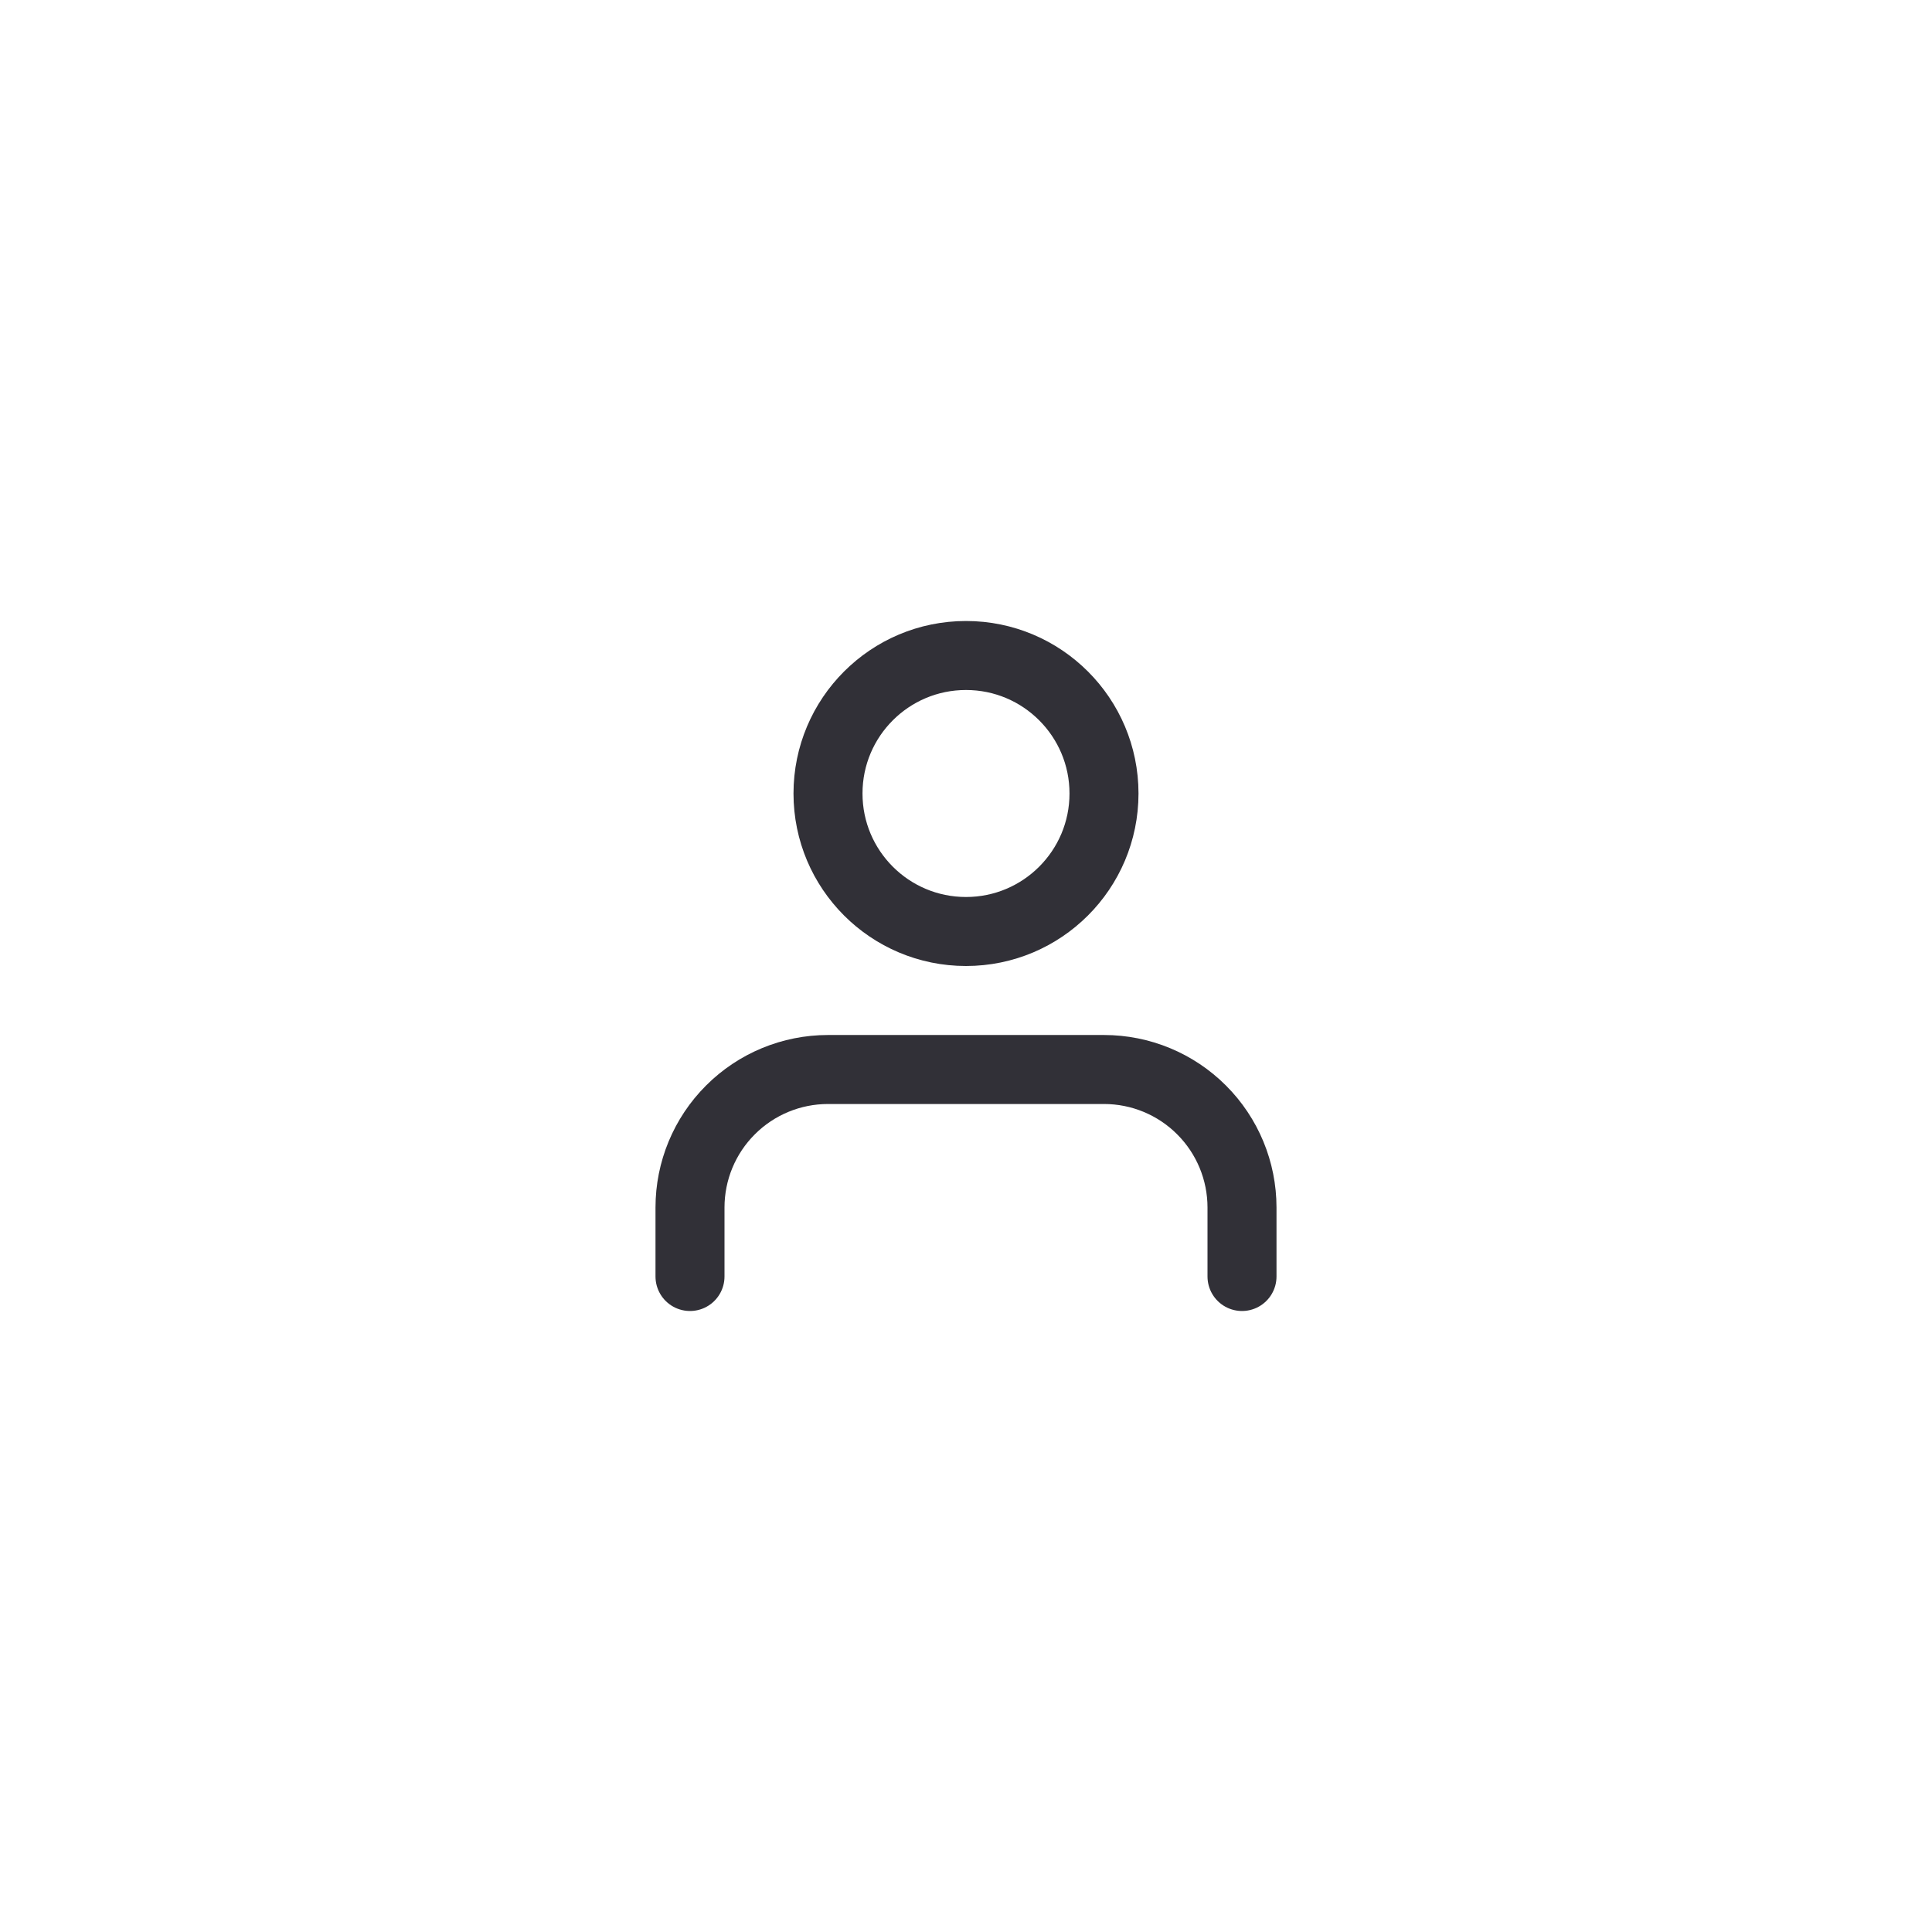 <svg width="56" height="56" viewBox="0 0 56 56" fill="none" xmlns="http://www.w3.org/2000/svg">
<path d="M36 37V35C36 33.939 35.579 32.922 34.828 32.172C34.078 31.421 33.061 31 32 31H24C22.939 31 21.922 31.421 21.172 32.172C20.421 32.922 20 33.939 20 35V37" stroke="#313037" stroke-width="2" stroke-linecap="round" stroke-linejoin="round"/>
<path d="M28 27C30.209 27 32 25.209 32 23C32 20.791 30.209 19 28 19C25.791 19 24 20.791 24 23C24 25.209 25.791 27 28 27Z" stroke="#313037" stroke-width="2" stroke-linecap="round" stroke-linejoin="round"/>
</svg>
